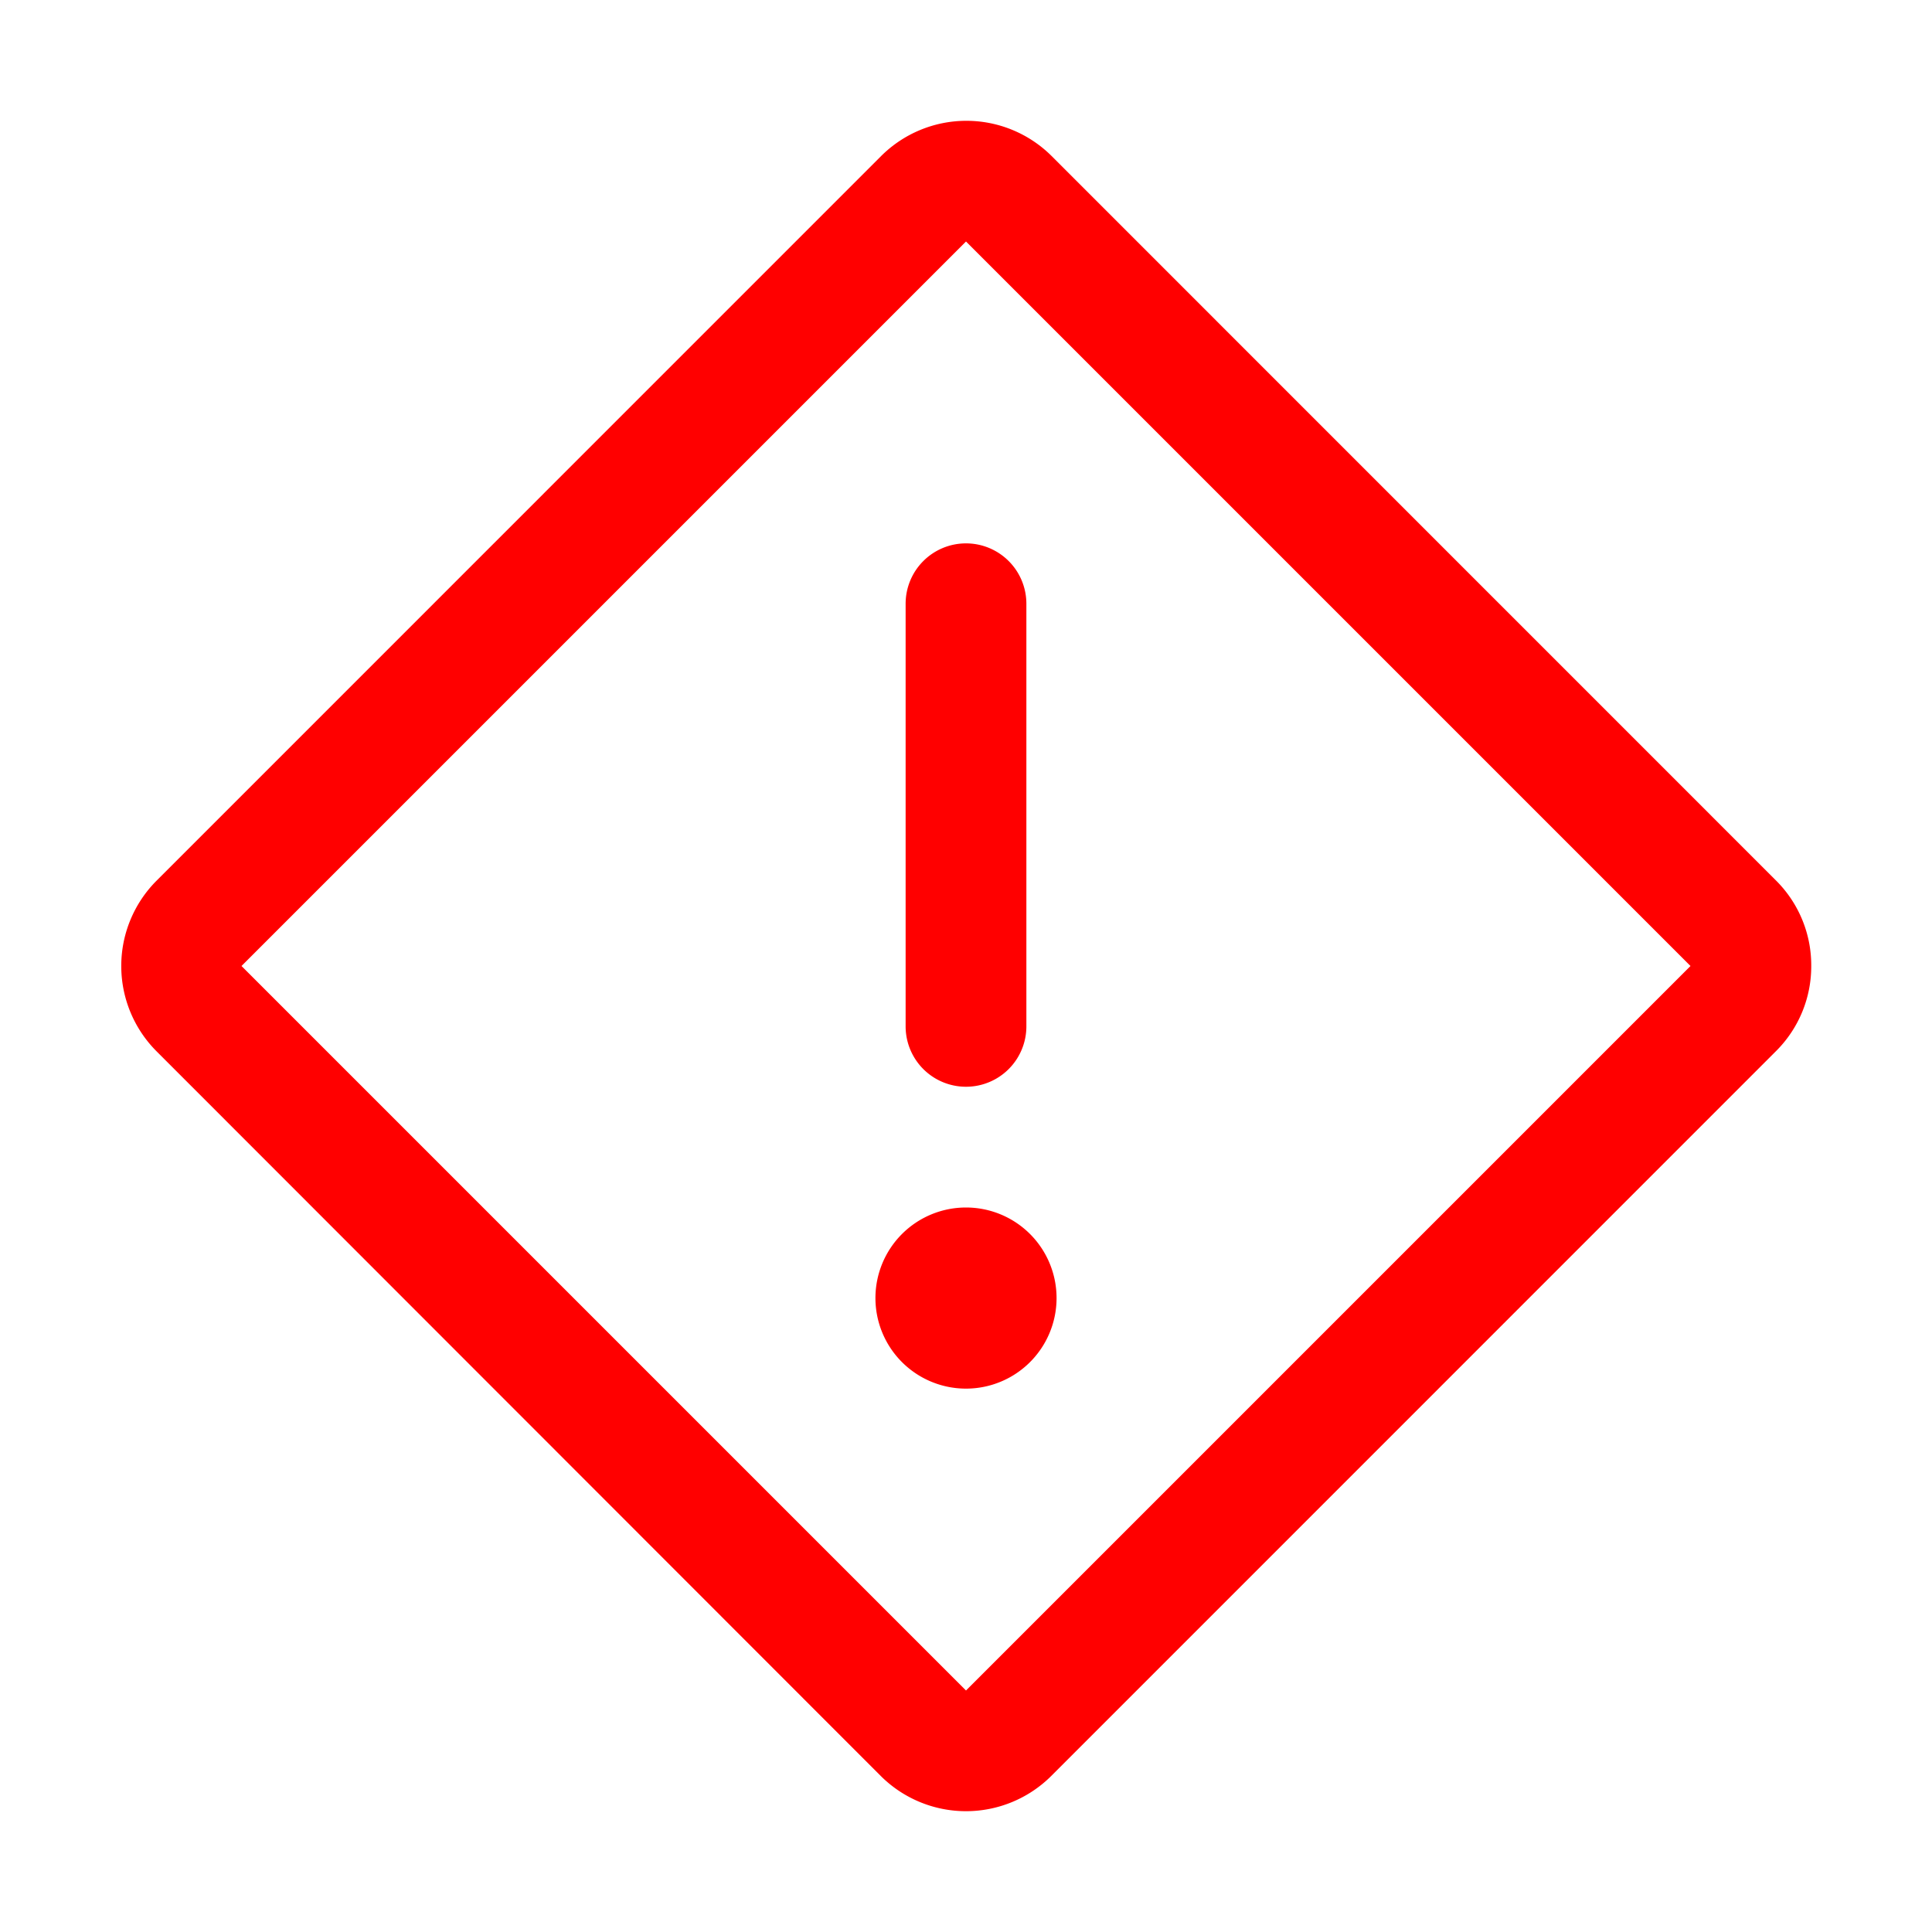 <svg xmlns="http://www.w3.org/2000/svg" width="16" height="16" viewBox="0 0 256 256">
  <path d="M128,72a8,8,0,0,1,8,8v56a8,8,0,0,1-16,0V80A8,8,0,0,1,128,72ZM116,172a12,12,0,1,0,12-12A12,12,0,0,0,116,172Zm124-44a15.85,15.85,0,0,1-4.67,11.28l-96.05,96.06a16,16,0,0,1-22.56,0h0l-96-96.06a16,16,0,0,1,0-22.56l96.05-96.06a16,16,0,0,1,22.56,0l96.05,96.06A15.85,15.85,0,0,1,240,128Zm-16,0L128,32,32,128,128,224h0Z" fill="red"></path>
</svg>

